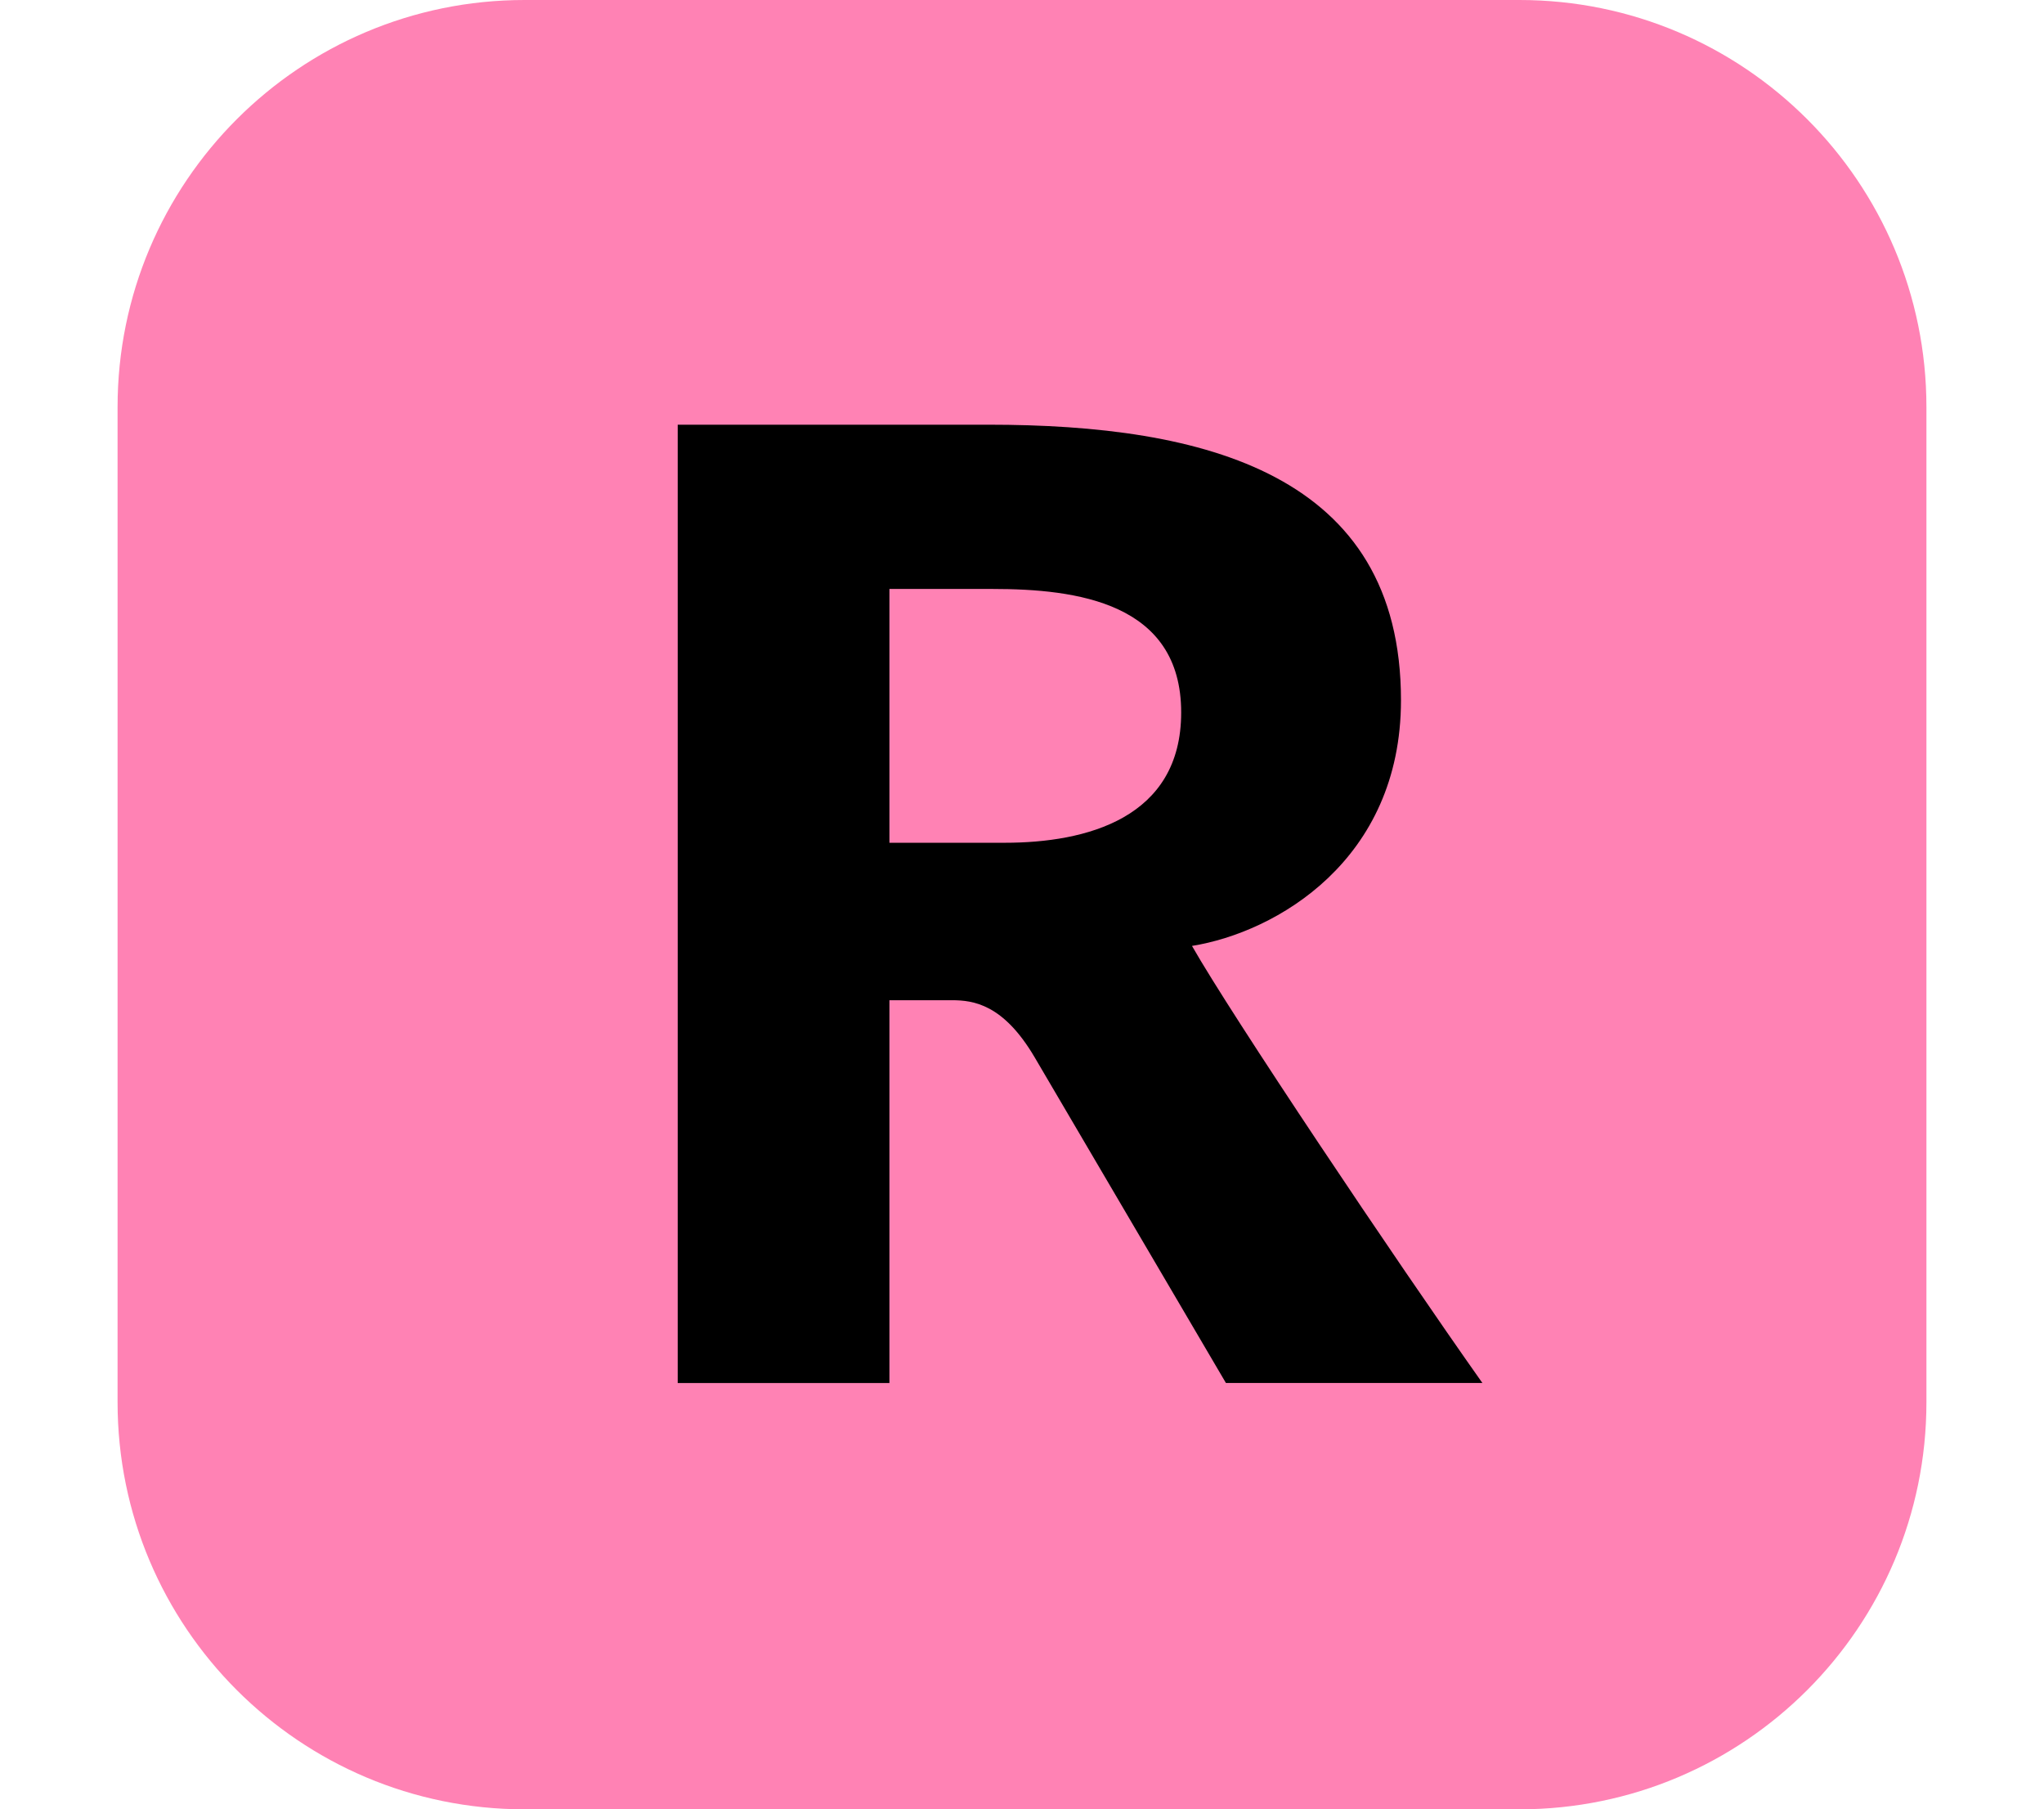 <svg xmlns="http://www.w3.org/2000/svg" xmlns:xlink="http://www.w3.org/1999/xlink" x="0px" y="0px" role="img" viewBox="0 0 92 92" overflow="visible" xml:space="preserve" style="height:1em;width:1.13em;vertical-align:-0.125em;margin-left:auto;margin-right:auto;font-size:inherit;overflow:visible;position:relative;"><path id="XMLID_22_" fill="#FF82B4" d="M71.3,92H20.7C9.268,92,0,82.732,0,71.3 V20.7C0,9.268,9.268,0,20.7,0h50.6C82.732,0,92,9.268,92,20.7v50.6 C92,82.732,82.732,92,71.3,92z"/><path id="XMLID_1_" d="M56.372,70.322l-9.73-16.563c-1.588-2.693-3.106-2.9-4.21-2.9 h-3.175v19.464H28.489V21.595h15.804c10.975,0,20.982,2.485,20.982,14.011 c0,8.144-6.35,11.802-10.629,12.492c2.003,3.52,10.284,15.875,14.77,22.224 H56.372z M44.501,29.947h-5.244v12.906h5.866c4.141,0,8.973-1.242,8.973-6.626 C54.096,30.637,48.78,29.947,44.501,29.947z"/></svg>